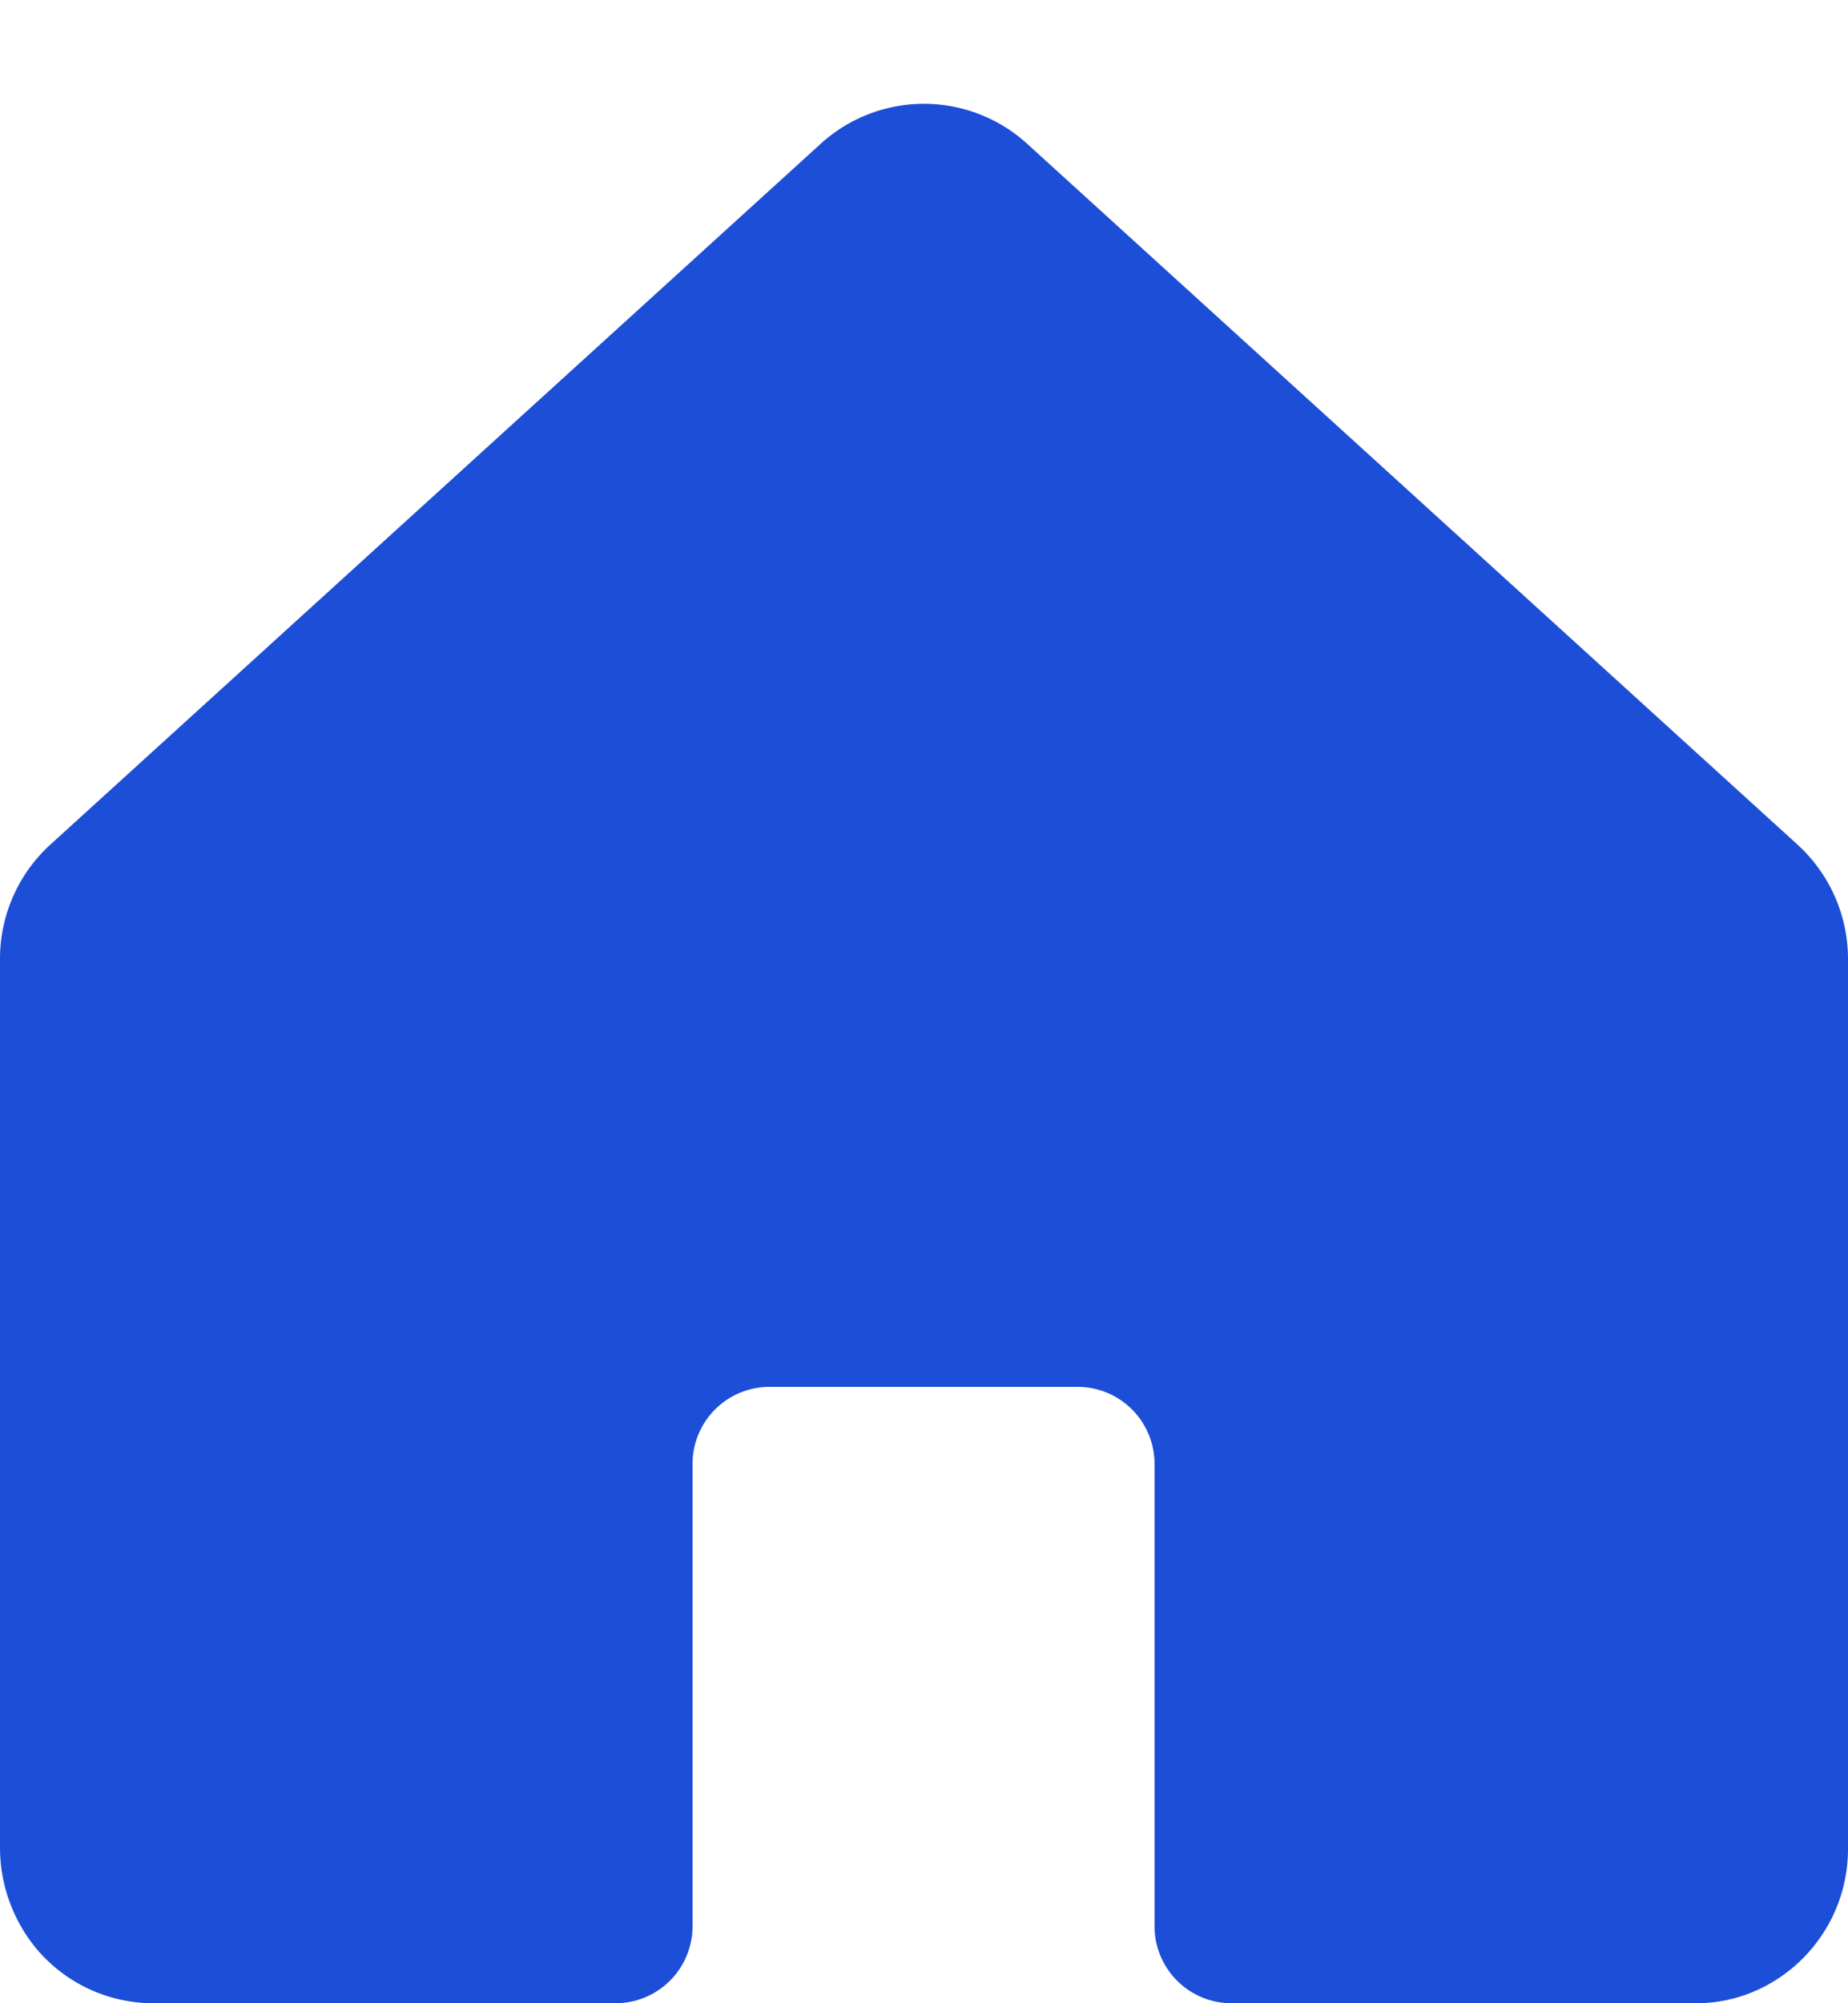 <svg width="12" height="13" fill="none" xmlns="http://www.w3.org/2000/svg"><path d="M12 6.221V12a1.005 1.005 0 0 1-.528.884.961.961 0 0 1-.47.116H7.997a.5.5 0 0 1-.5-.5v-3a.5.5 0 0 0-.5-.5h-2a.5.5 0 0 0-.5.5v3a.5.5 0 0 1-.5.5H1a.993.993 0 0 1-.75-.338 1.03 1.03 0 0 1-.25-.685V6.221a1.002 1.002 0 0 1 .327-.74l5-4.546a.996.996 0 0 1 1.345 0l5 4.546a1.004 1.004 0 0 1 .328.74Z" fill="#1D4ED8"/></svg>